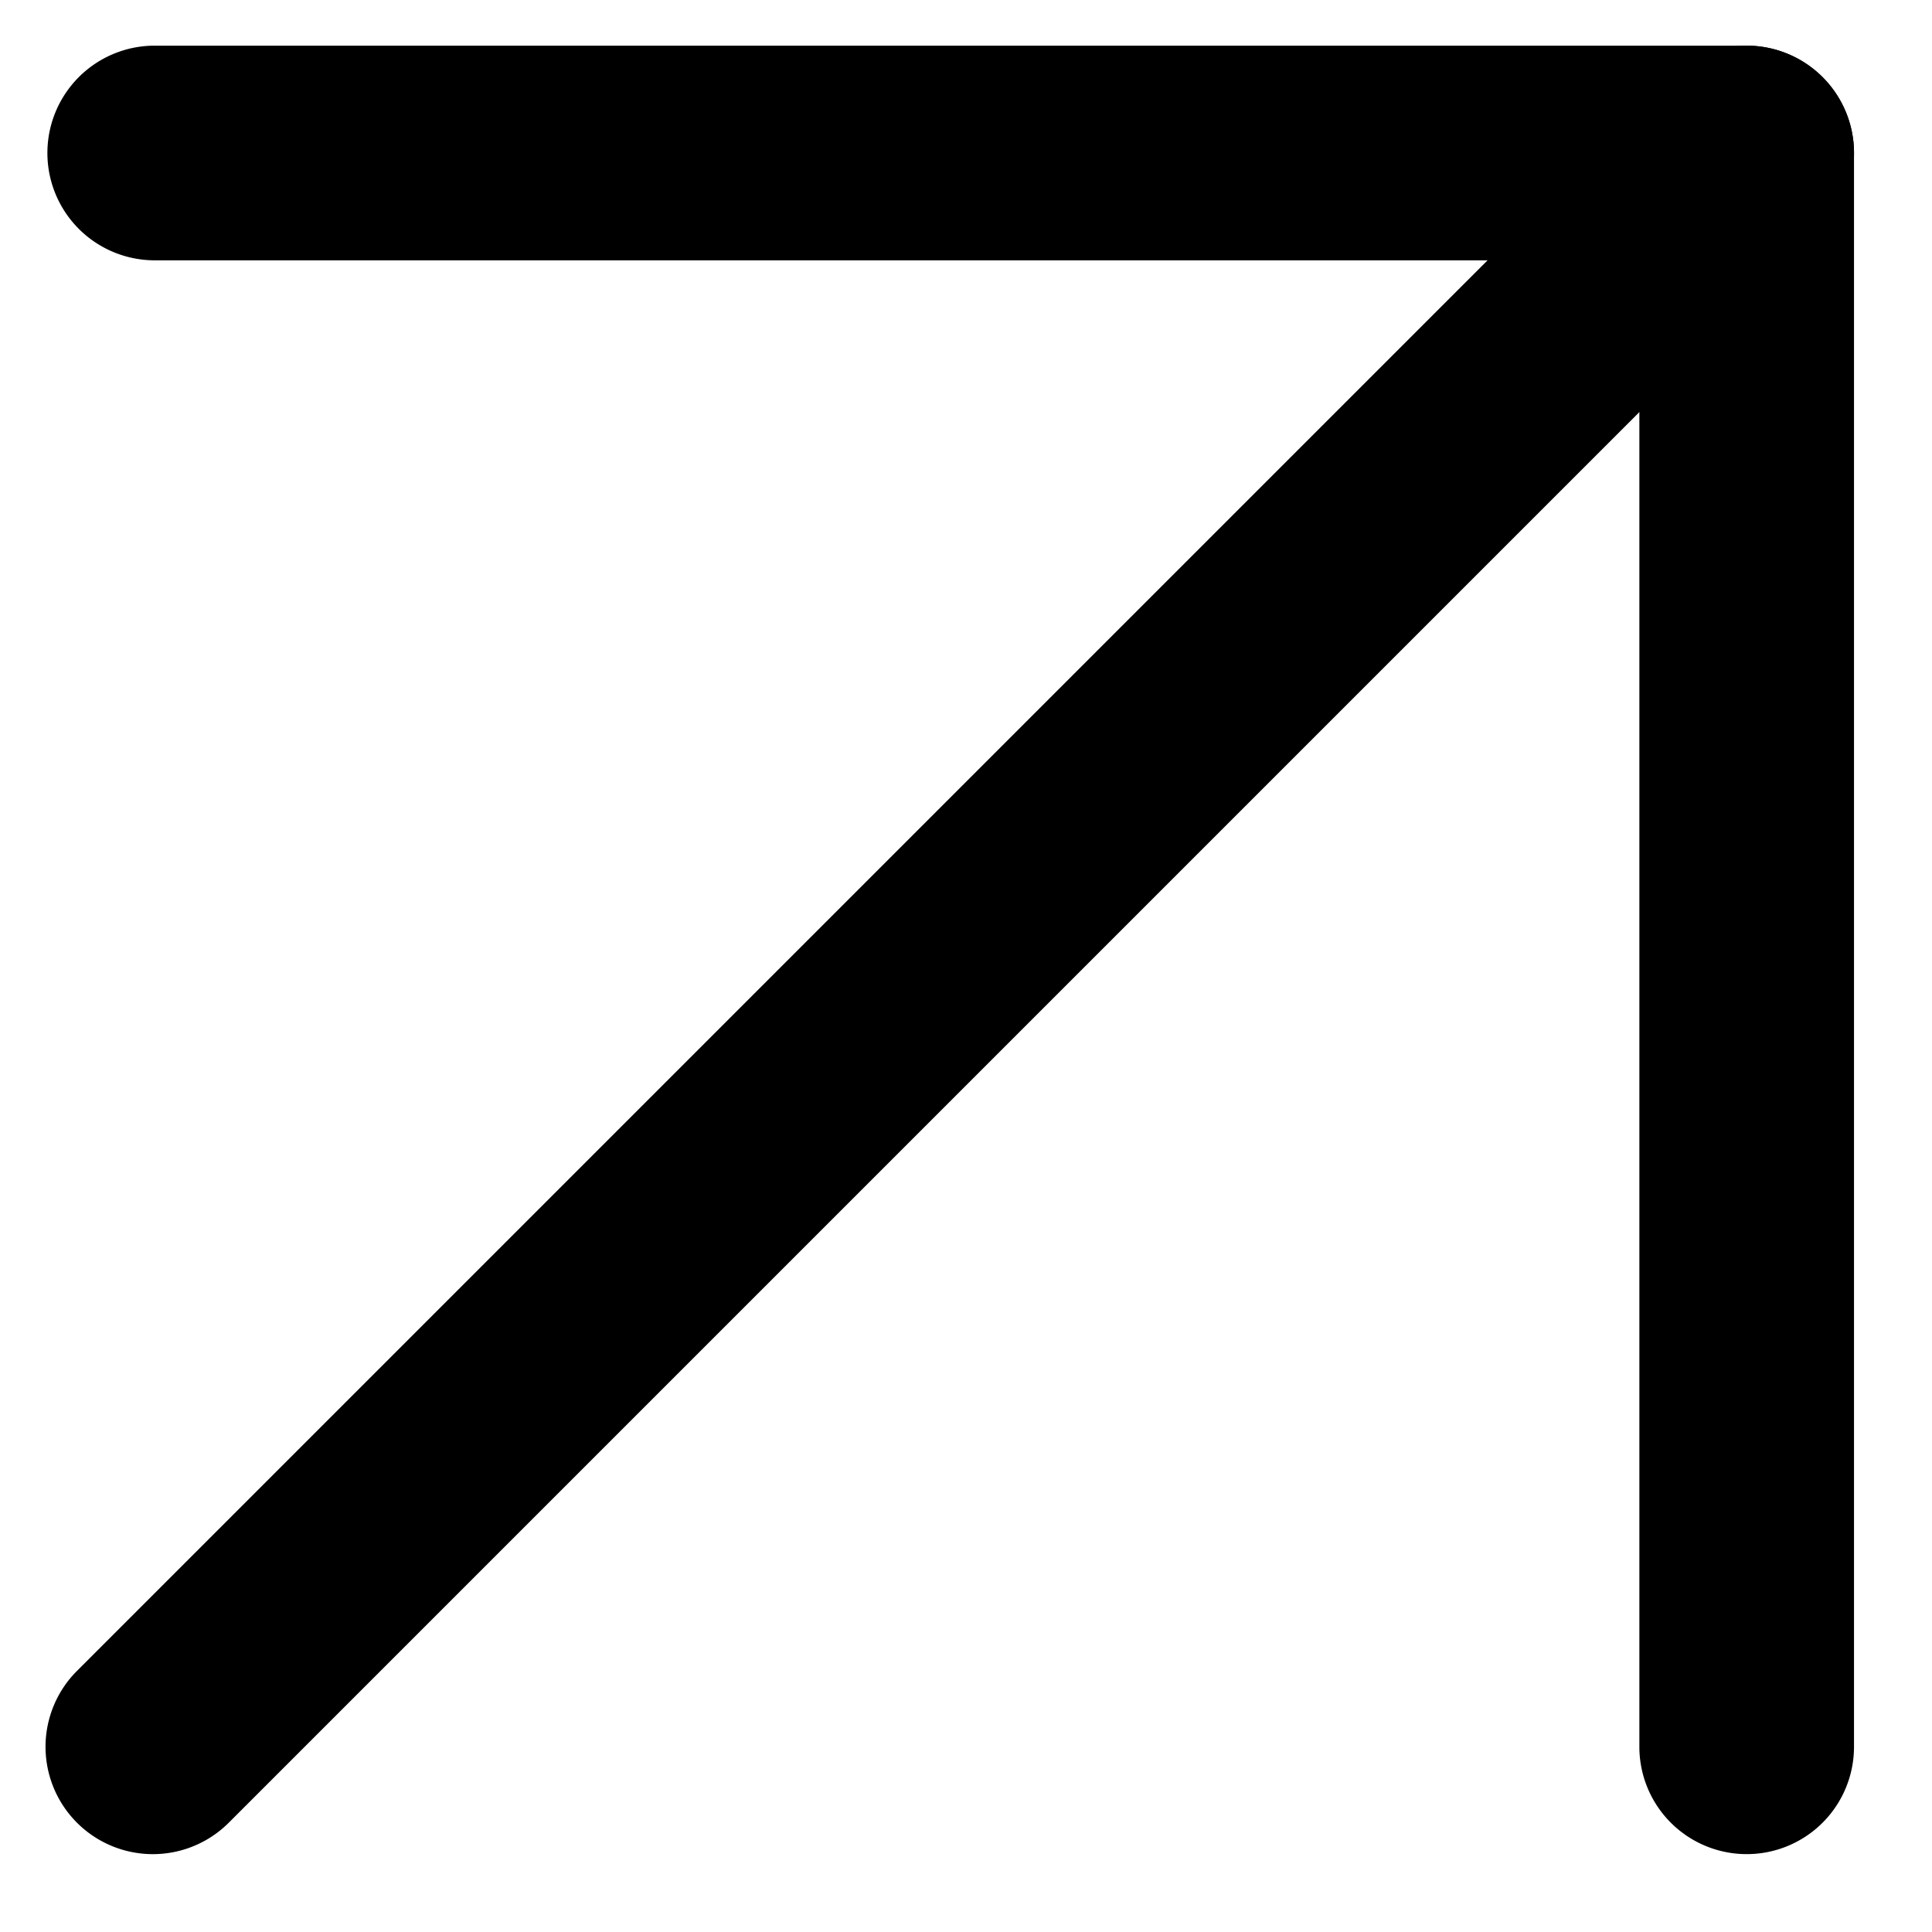 <svg xmlns="http://www.w3.org/2000/svg" xmlns:xlink="http://www.w3.org/1999/xlink" width="18" height="18" viewBox="0 0 18 18">
  <defs>
    <clipPath id="clip-path">
      <rect id="Rectangle_22643" data-name="Rectangle 22643" width="18" height="18" transform="translate(3955 194)" fill="#fff"/>
    </clipPath>
  </defs>
  <g id="arrow-top" transform="translate(-3955 -194)" clip-path="url(#clip-path)">
    <g id="Icon_feather-arrow-right" data-name="Icon feather-arrow-right" transform="translate(3938.393 202.85) rotate(-45)">
      <path id="Path_15736" data-name="Path 15736" d="M28.5,19H7.5a1,1,0,0,1,0-2h21a1,1,0,0,1,0,2Z"/>
      <path id="Path_15737" data-name="Path 15737" d="M18,29.5a1,1,0,0,1-.707-1.707L27.086,18,17.293,8.207a1,1,0,0,1,1.414-1.414l10.5,10.5a1,1,0,0,1,0,1.414l-10.5,10.5A1,1,0,0,1,18,29.5Z"/>
    </g>
  </g>
</svg>
